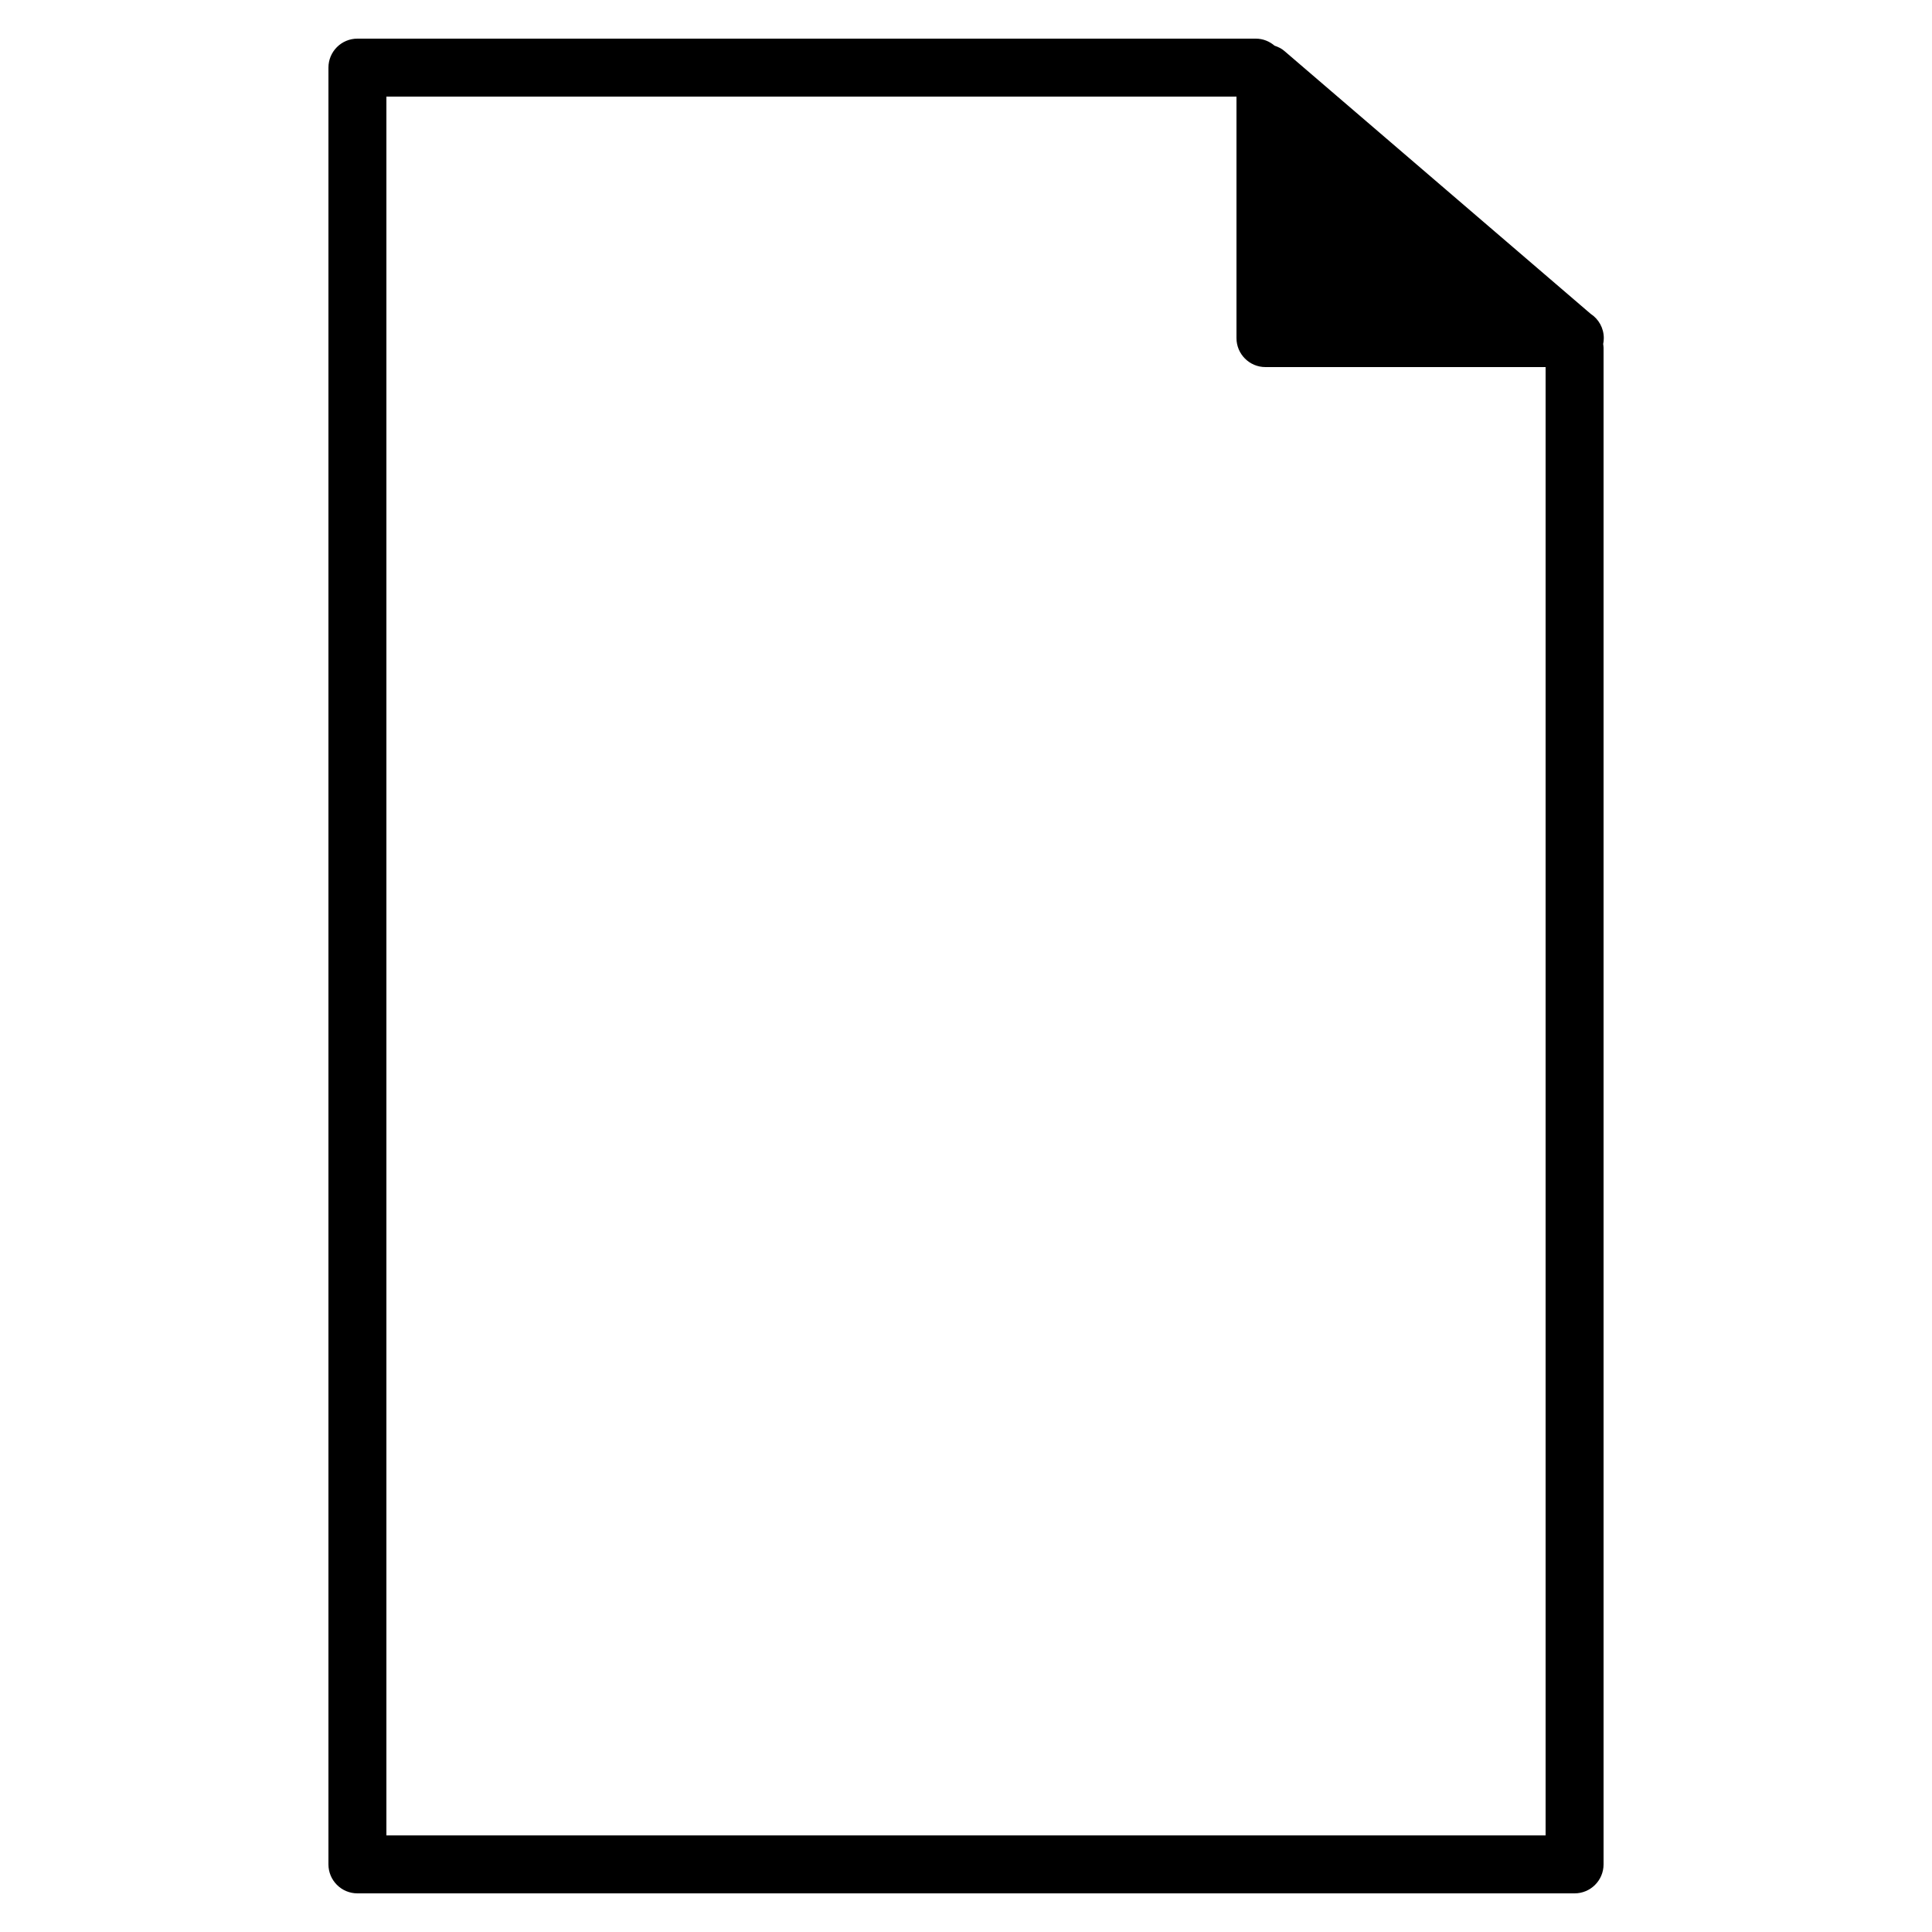 <svg xmlns="http://www.w3.org/2000/svg" xmlns:xlink="http://www.w3.org/1999/xlink" version="1.1" id="Your_Icon" x="0px" y="0px" width="100px" height="100px" viewBox="0 0 100 100" enable-background="new 0 0 100 100" xml:space="preserve">
<path d="M83.012,17.5c0-0.527-0.271-0.99-0.682-1.258L66.477,2.637c-0.149-0.129-0.324-0.211-0.504-0.271  C65.709,2.141,65.373,2,65,2H18.5C17.671,2,17,2.672,17,3.5v93c0,0.828,0.671,1.5,1.5,1.5h63c0.828,0,1.5-0.672,1.5-1.5V18  c0-0.066-0.012-0.131-0.02-0.195C83.001,17.707,83.012,17.604,83.012,17.5z M20,95V5h44v12.5c0,0.828,0.672,1.5,1.5,1.5H80v76H20z"/>
</svg>